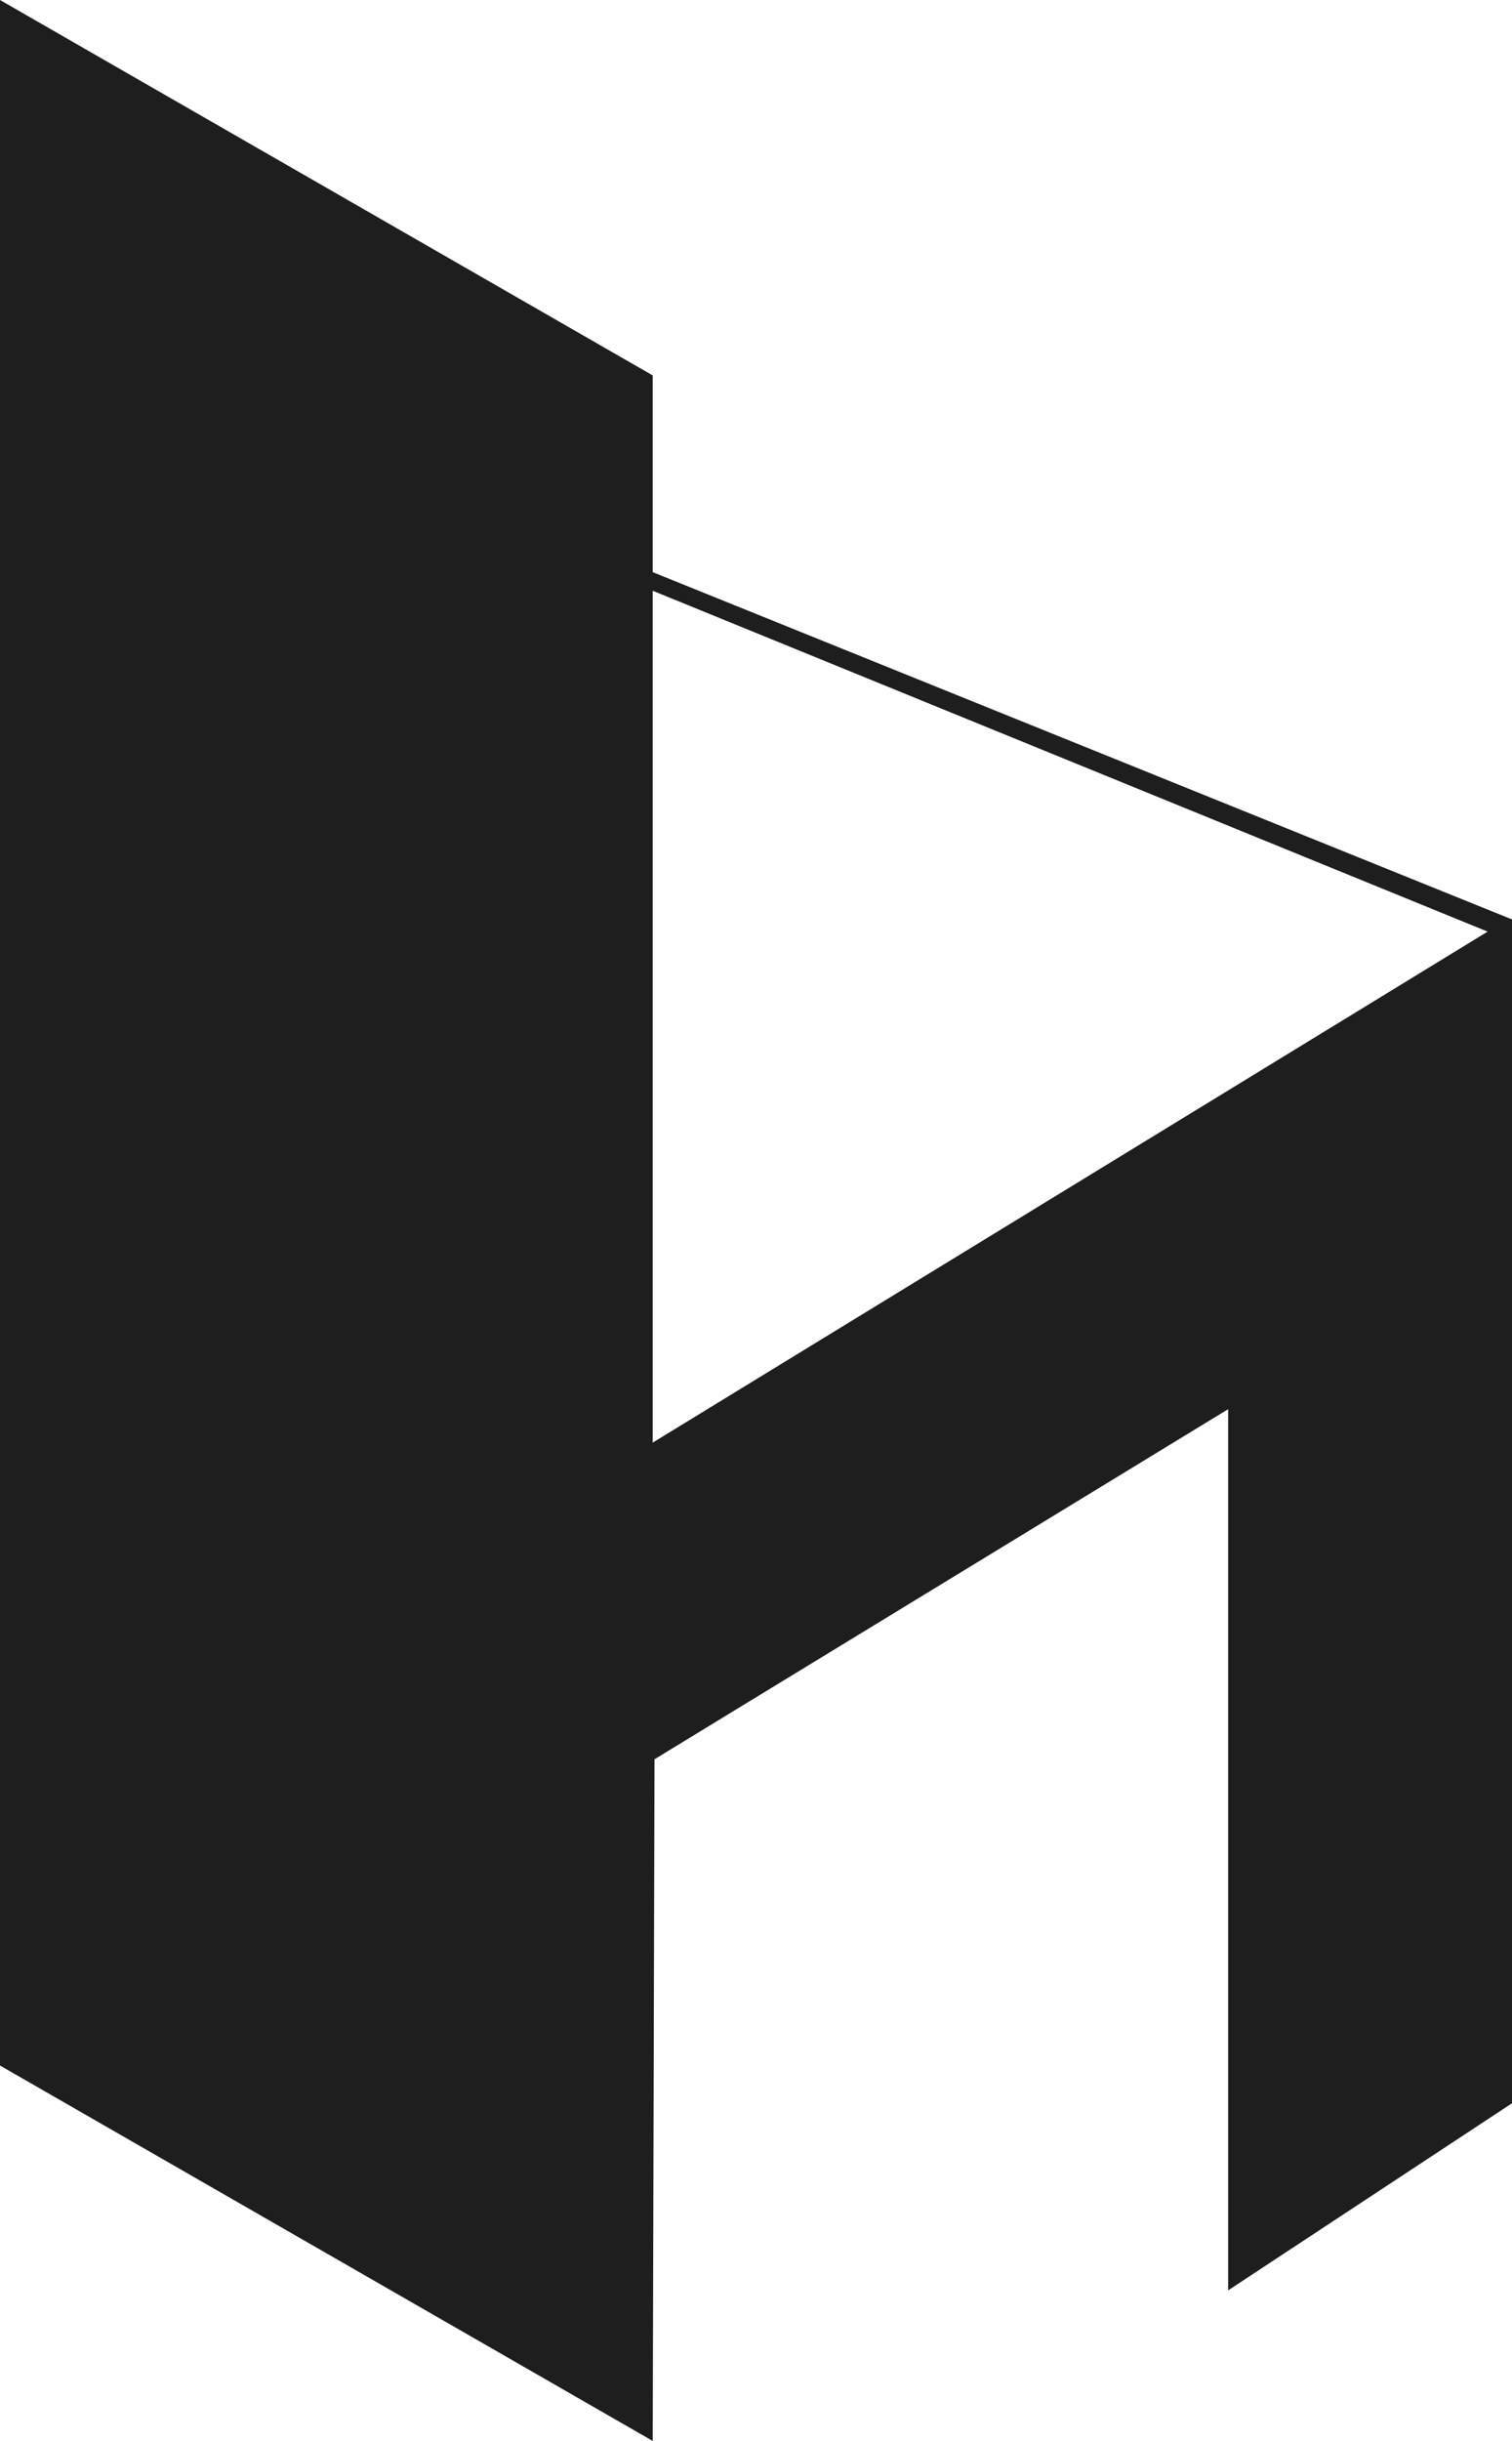 <svg version="1.1" id="图层_1" x="0px" y="0px" width="123.98px" height="200px" viewBox="0 0 123.98 200" enable-background="new 0 0 123.98 200" xml:space="preserve" xmlns="http://www.w3.org/2000/svg" xmlns:xlink="http://www.w3.org/1999/xlink" xmlns:xml="http://www.w3.org/XML/1998/namespace">
  <path fill="#1E1E1E" d="M53.521,46.88V30.761L0,0v169.24L53.521,200l0.147-55.854l47.036-28.683v72.199l23.276-15.33V75.333
	L53.521,46.88z M53.521,118.201V48.403l68.46,27.93L53.521,118.201z" class="color c1"/>
</svg>